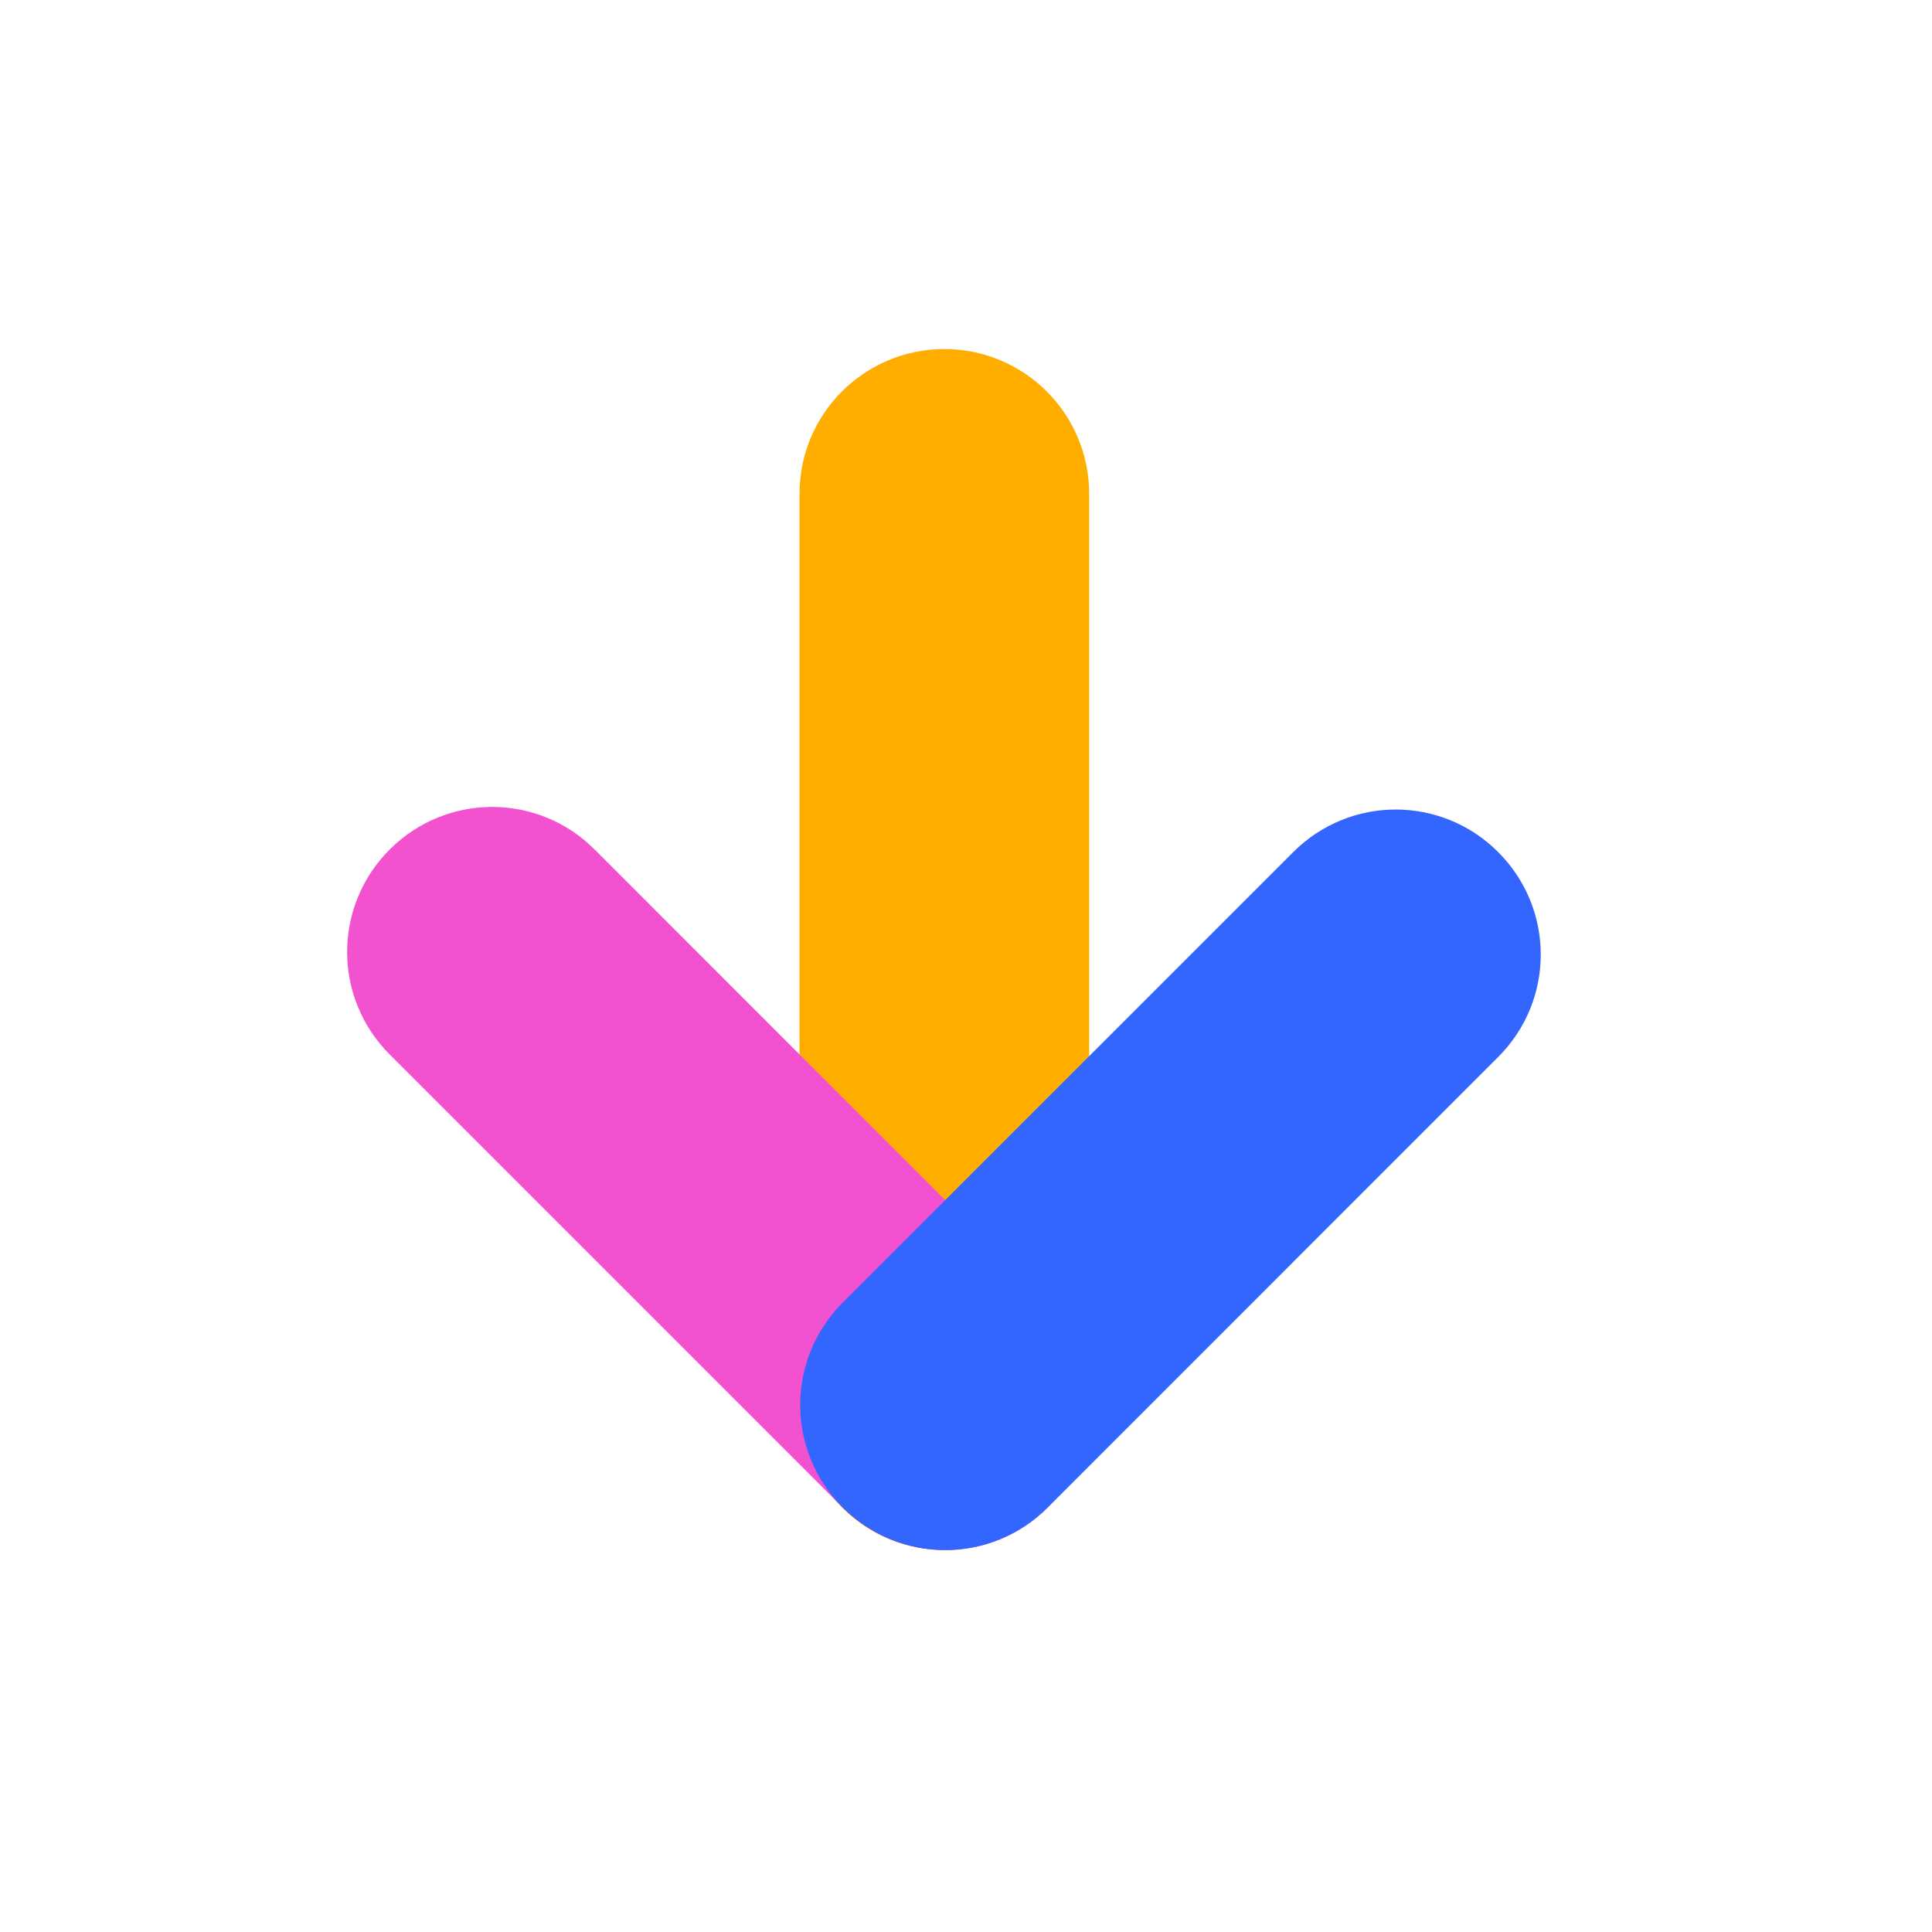 <svg width="24" height="24" viewBox="0 0 24 24" fill="none" xmlns="http://www.w3.org/2000/svg">
<path d="M13.53 6.135L13.53 17.454C13.53 18.453 12.72 19.253 11.731 19.253C10.732 19.253 9.932 18.443 9.932 17.454L9.932 6.135C9.932 5.136 10.742 4.336 11.731 4.336C12.72 4.336 13.53 5.136 13.53 6.135Z" fill="#FFAE00"/>
<path d="M13.014 18.727C12.31 19.432 11.174 19.432 10.469 18.727L4.841 13.099C4.136 12.394 4.136 11.258 4.841 10.553C5.546 9.848 6.682 9.848 7.387 10.553L13.014 16.181C13.719 16.886 13.719 18.022 13.014 18.727Z" fill="#F251D0"/>
<path d="M10.469 18.727C9.764 18.022 9.764 16.886 10.469 16.181L16.065 10.585C16.77 9.88 17.906 9.88 18.611 10.585C19.316 11.29 19.316 12.426 18.611 13.13L13.015 18.727C12.31 19.432 11.174 19.432 10.469 18.727Z" fill="#3366FF"/>
</svg>
